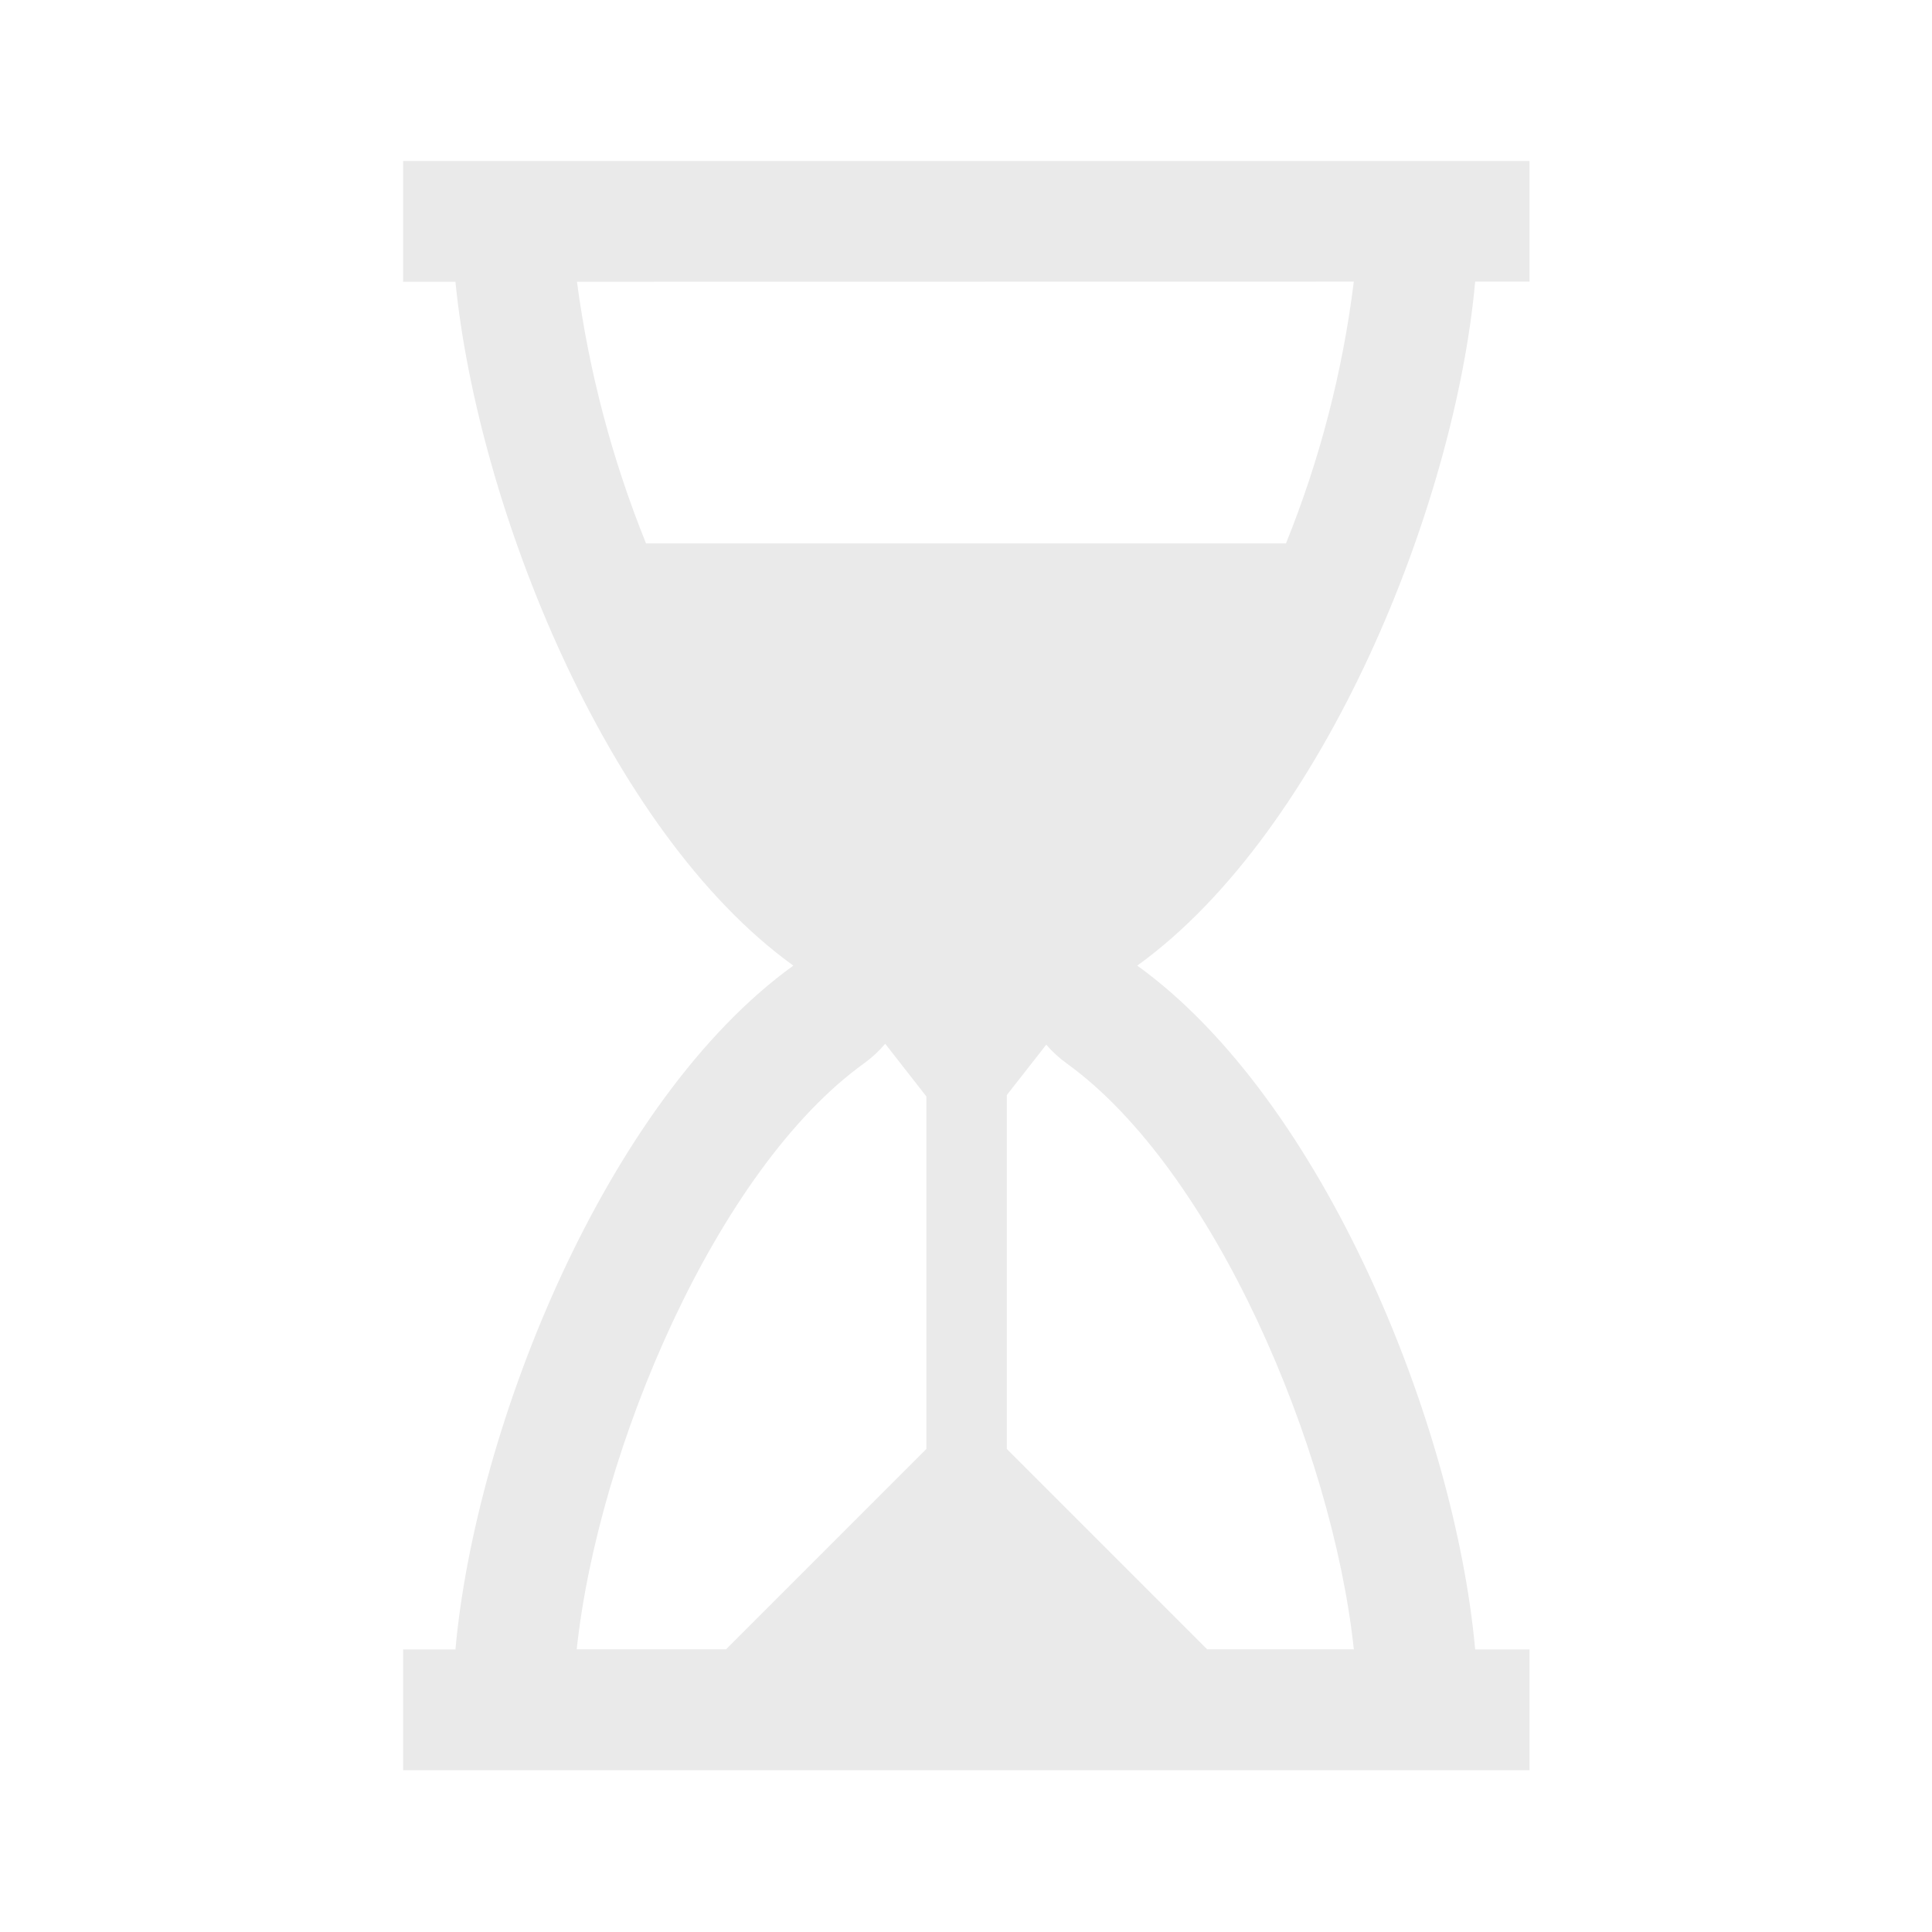 <svg width="370" height="370" xmlns="http://www.w3.org/2000/svg" xmlns:xlink="http://www.w3.org/1999/xlink" xml:space="preserve" overflow="hidden"><g transform="translate(-694 -118)"><path d="M976.51 171.935 986.917 171.935 986.917 148.833 771.199 148.833 771.199 171.958 781.22 171.958C785.459 214.713 810.126 277.119 845.935 302.927 810.111 328.75 785.074 391.137 781.22 433.895L771.199 433.895 771.199 457.02 986.917 457.02 986.917 433.895 976.51 433.895C972.656 391.137 947.604 328.734 911.795 302.927 947.623 277.096 972.656 214.689 976.51 171.935ZM953.27 171.935C951.141 189.138 946.774 205.99 940.281 222.062L817.719 222.062C811.225 205.983 806.782 189.149 804.495 171.958ZM859.444 321.666C860.953 320.579 862.325 319.313 863.529 317.896L871.407 327.979 871.407 395.5 833.047 433.861 804.449 433.861C808.538 395.5 831.235 341.989 859.444 321.666ZM953.274 433.861 925.185 433.861 886.824 395.5 886.824 327.705 894.367 318.07C895.529 319.411 896.841 320.614 898.279 321.654 926.491 341.989 949.188 395.5 953.274 433.861Z" fill="#EAEAEA"/></g></svg>